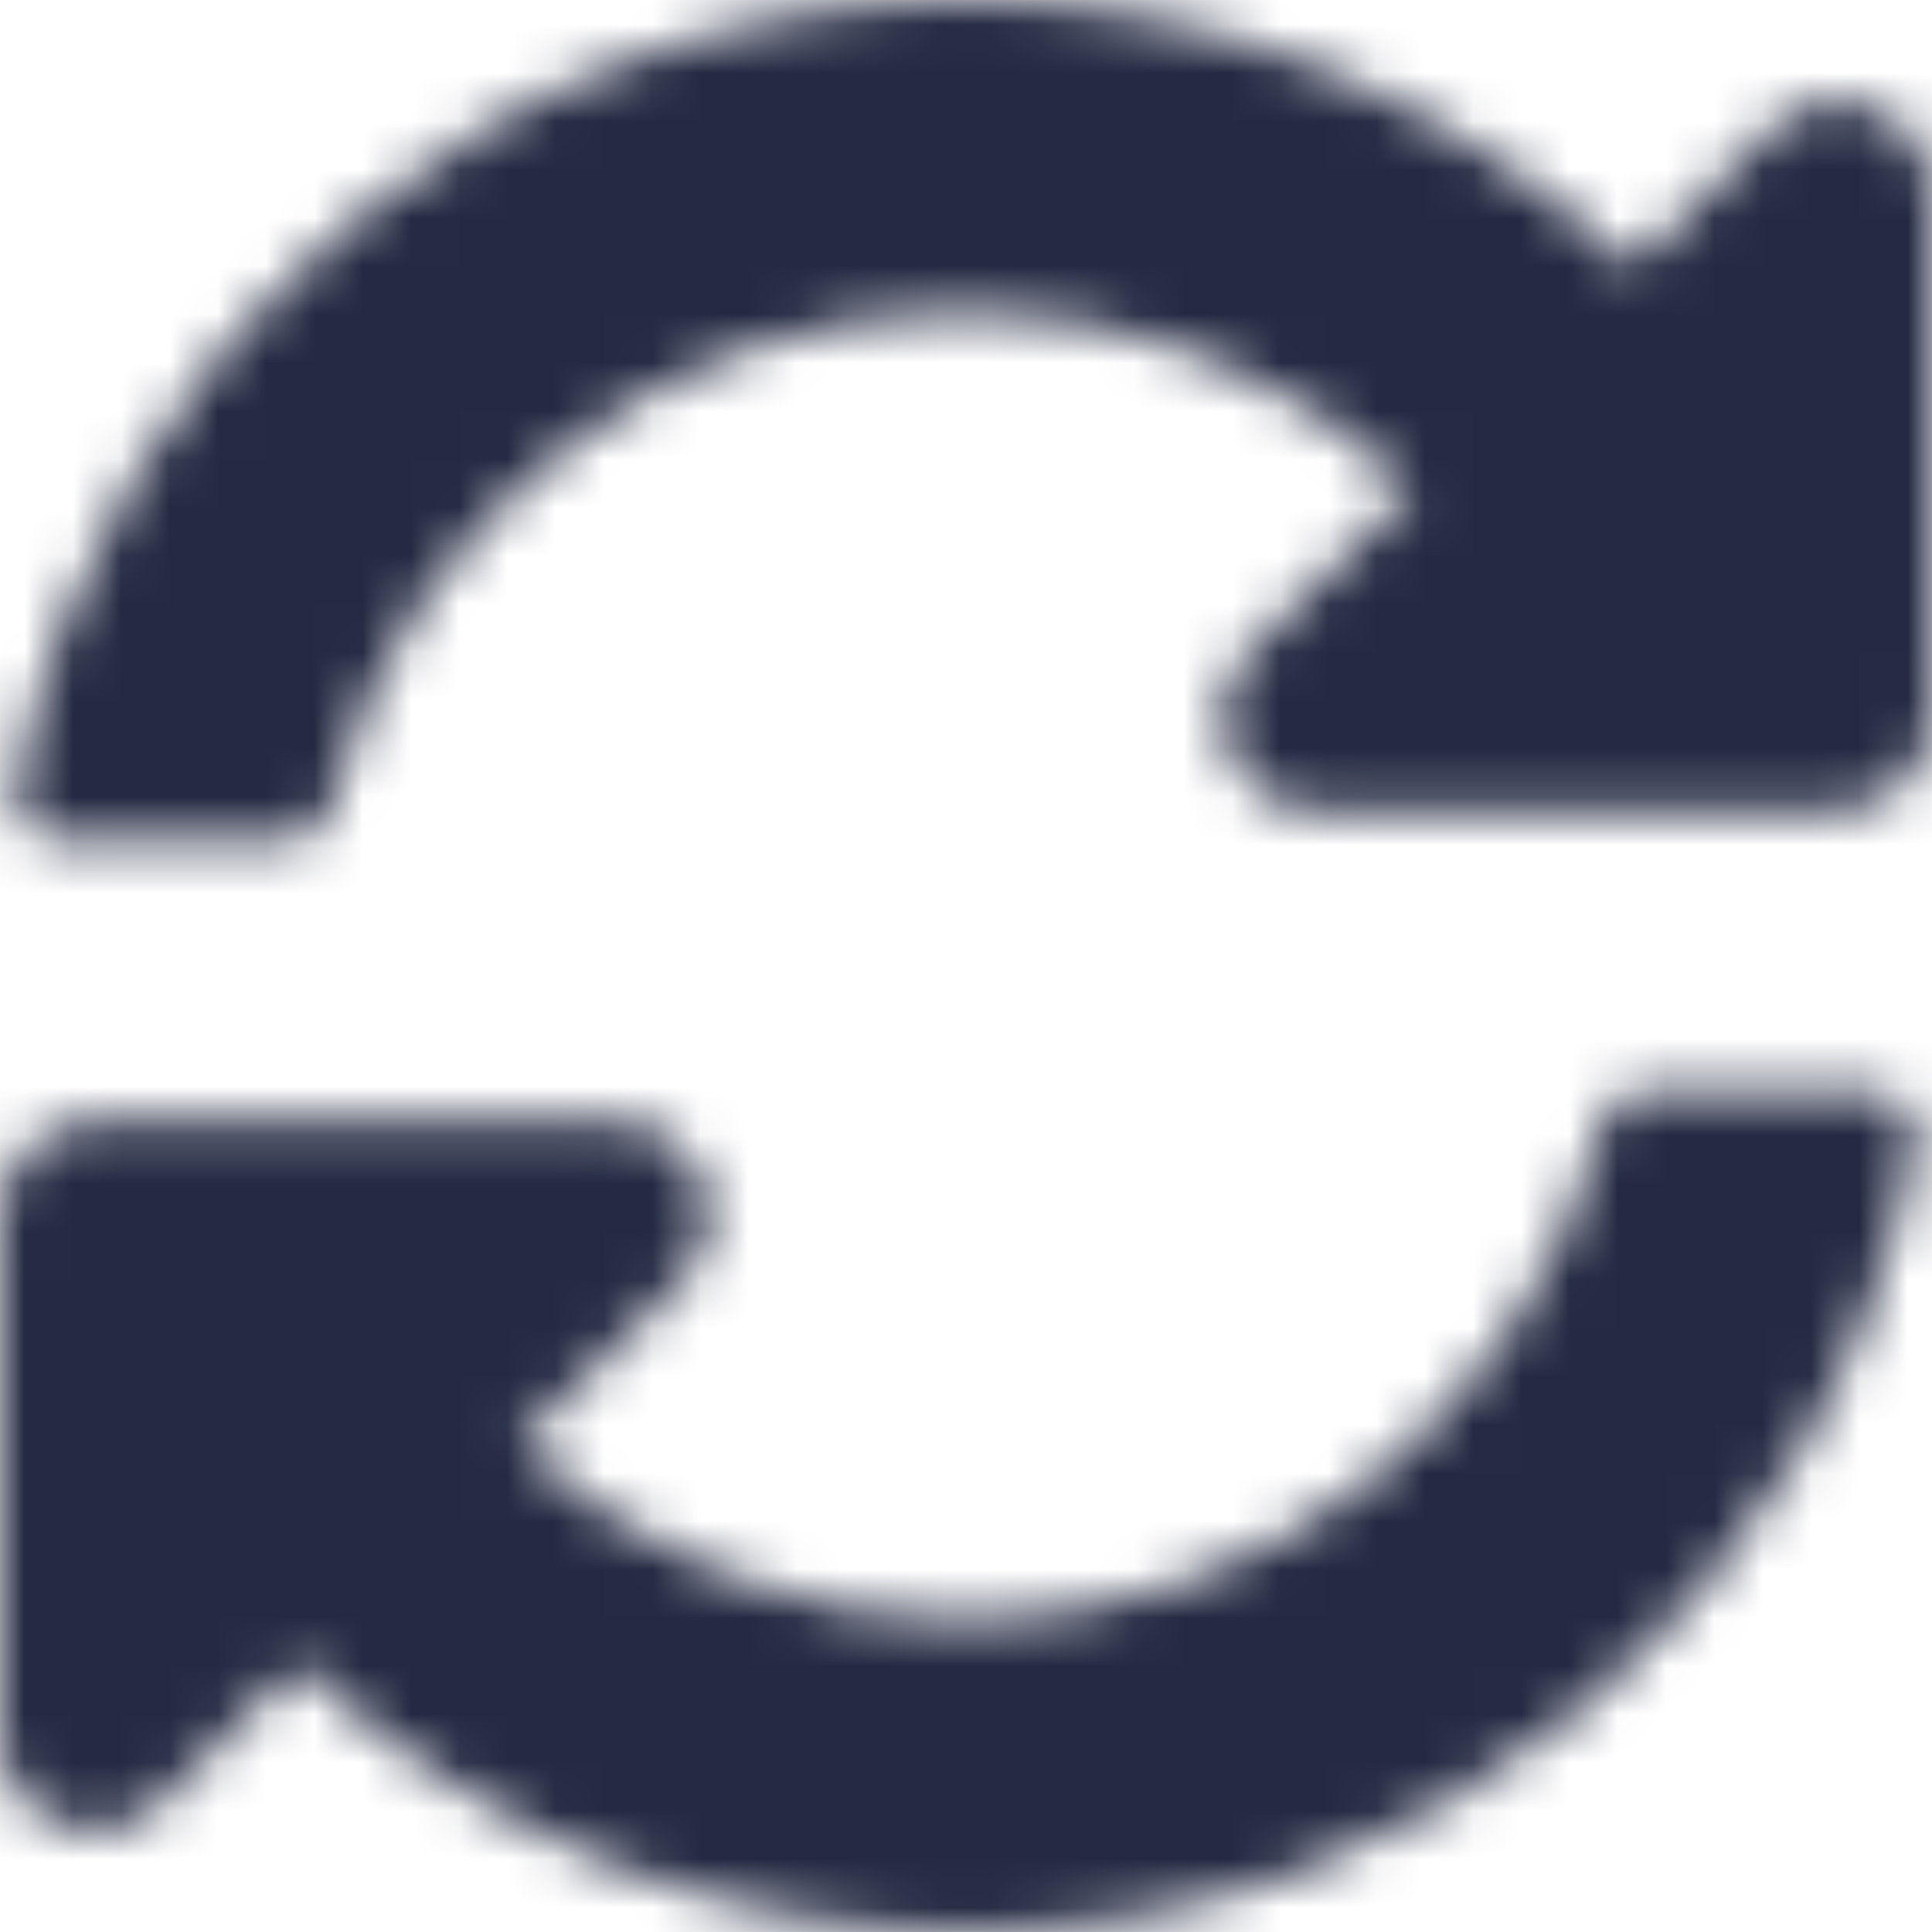 <?xml version="1.0" encoding="UTF-8"?>
<svg width="40px" height="40px" viewBox="0 0 40 40" version="1.1" xmlns="http://www.w3.org/2000/svg" xmlns:xlink="http://www.w3.org/1999/xlink">
    <!-- Generator: Sketch 64 (93537) - https://sketch.com -->
    <title>loop</title>
    <desc>Created with Sketch.</desc>
    <defs>
        <path d="M29.252,10.103 C26.73,7.743 23.459,6.449 19.988,6.452 C13.741,6.457 8.348,10.74 6.859,16.681 C6.751,17.114 6.366,17.419 5.92,17.419 L1.299,17.419 C0.694,17.419 0.235,16.87 0.346,16.276 C2.091,7.01 10.227,0 20,0 C25.359,0 30.225,2.108 33.816,5.539 L36.696,2.659 C37.915,1.44 40,2.303 40,4.027 L40,14.839 C40,15.908 39.133,16.774 38.065,16.774 L27.253,16.774 C25.529,16.774 24.665,14.689 25.885,13.47 L29.252,10.103 Z M1.935,23.226 L12.747,23.226 C14.471,23.226 15.335,25.311 14.115,26.53 L10.748,29.897 C13.27,32.258 16.542,33.552 20.013,33.548 C26.256,33.543 31.651,29.263 33.141,23.319 C33.249,22.886 33.634,22.581 34.08,22.581 L38.701,22.581 C39.306,22.581 39.765,23.13 39.654,23.724 C37.909,32.99 29.773,40 20,40 C14.641,40 9.775,37.892 6.184,34.461 L3.304,37.341 C2.085,38.56 0,37.697 0,35.972 L0,25.161 C0,24.092 0.867,23.226 1.935,23.226 Z" id="path-1"></path>
    </defs>
    <g id="website" stroke="none" stroke-width="1" fill="none" fill-rule="evenodd">
        <g id="loop" transform="translate(-24, -49)">
            <g id="Solid/sync-alt" transform="translate(24, 49)">
                <mask id="mask-2" fill="white">
                    <use xlink:href="#path-1"></use>
                </mask>
                <g id="Mask"></g>
                <g id="Color/Black" mask="url(#mask-2)" fill="#242A42" fill-rule="evenodd">
                    <rect id="Black" x="0" y="0" width="40" height="40"></rect>
                </g>
            </g>
        </g>
    </g>
</svg>